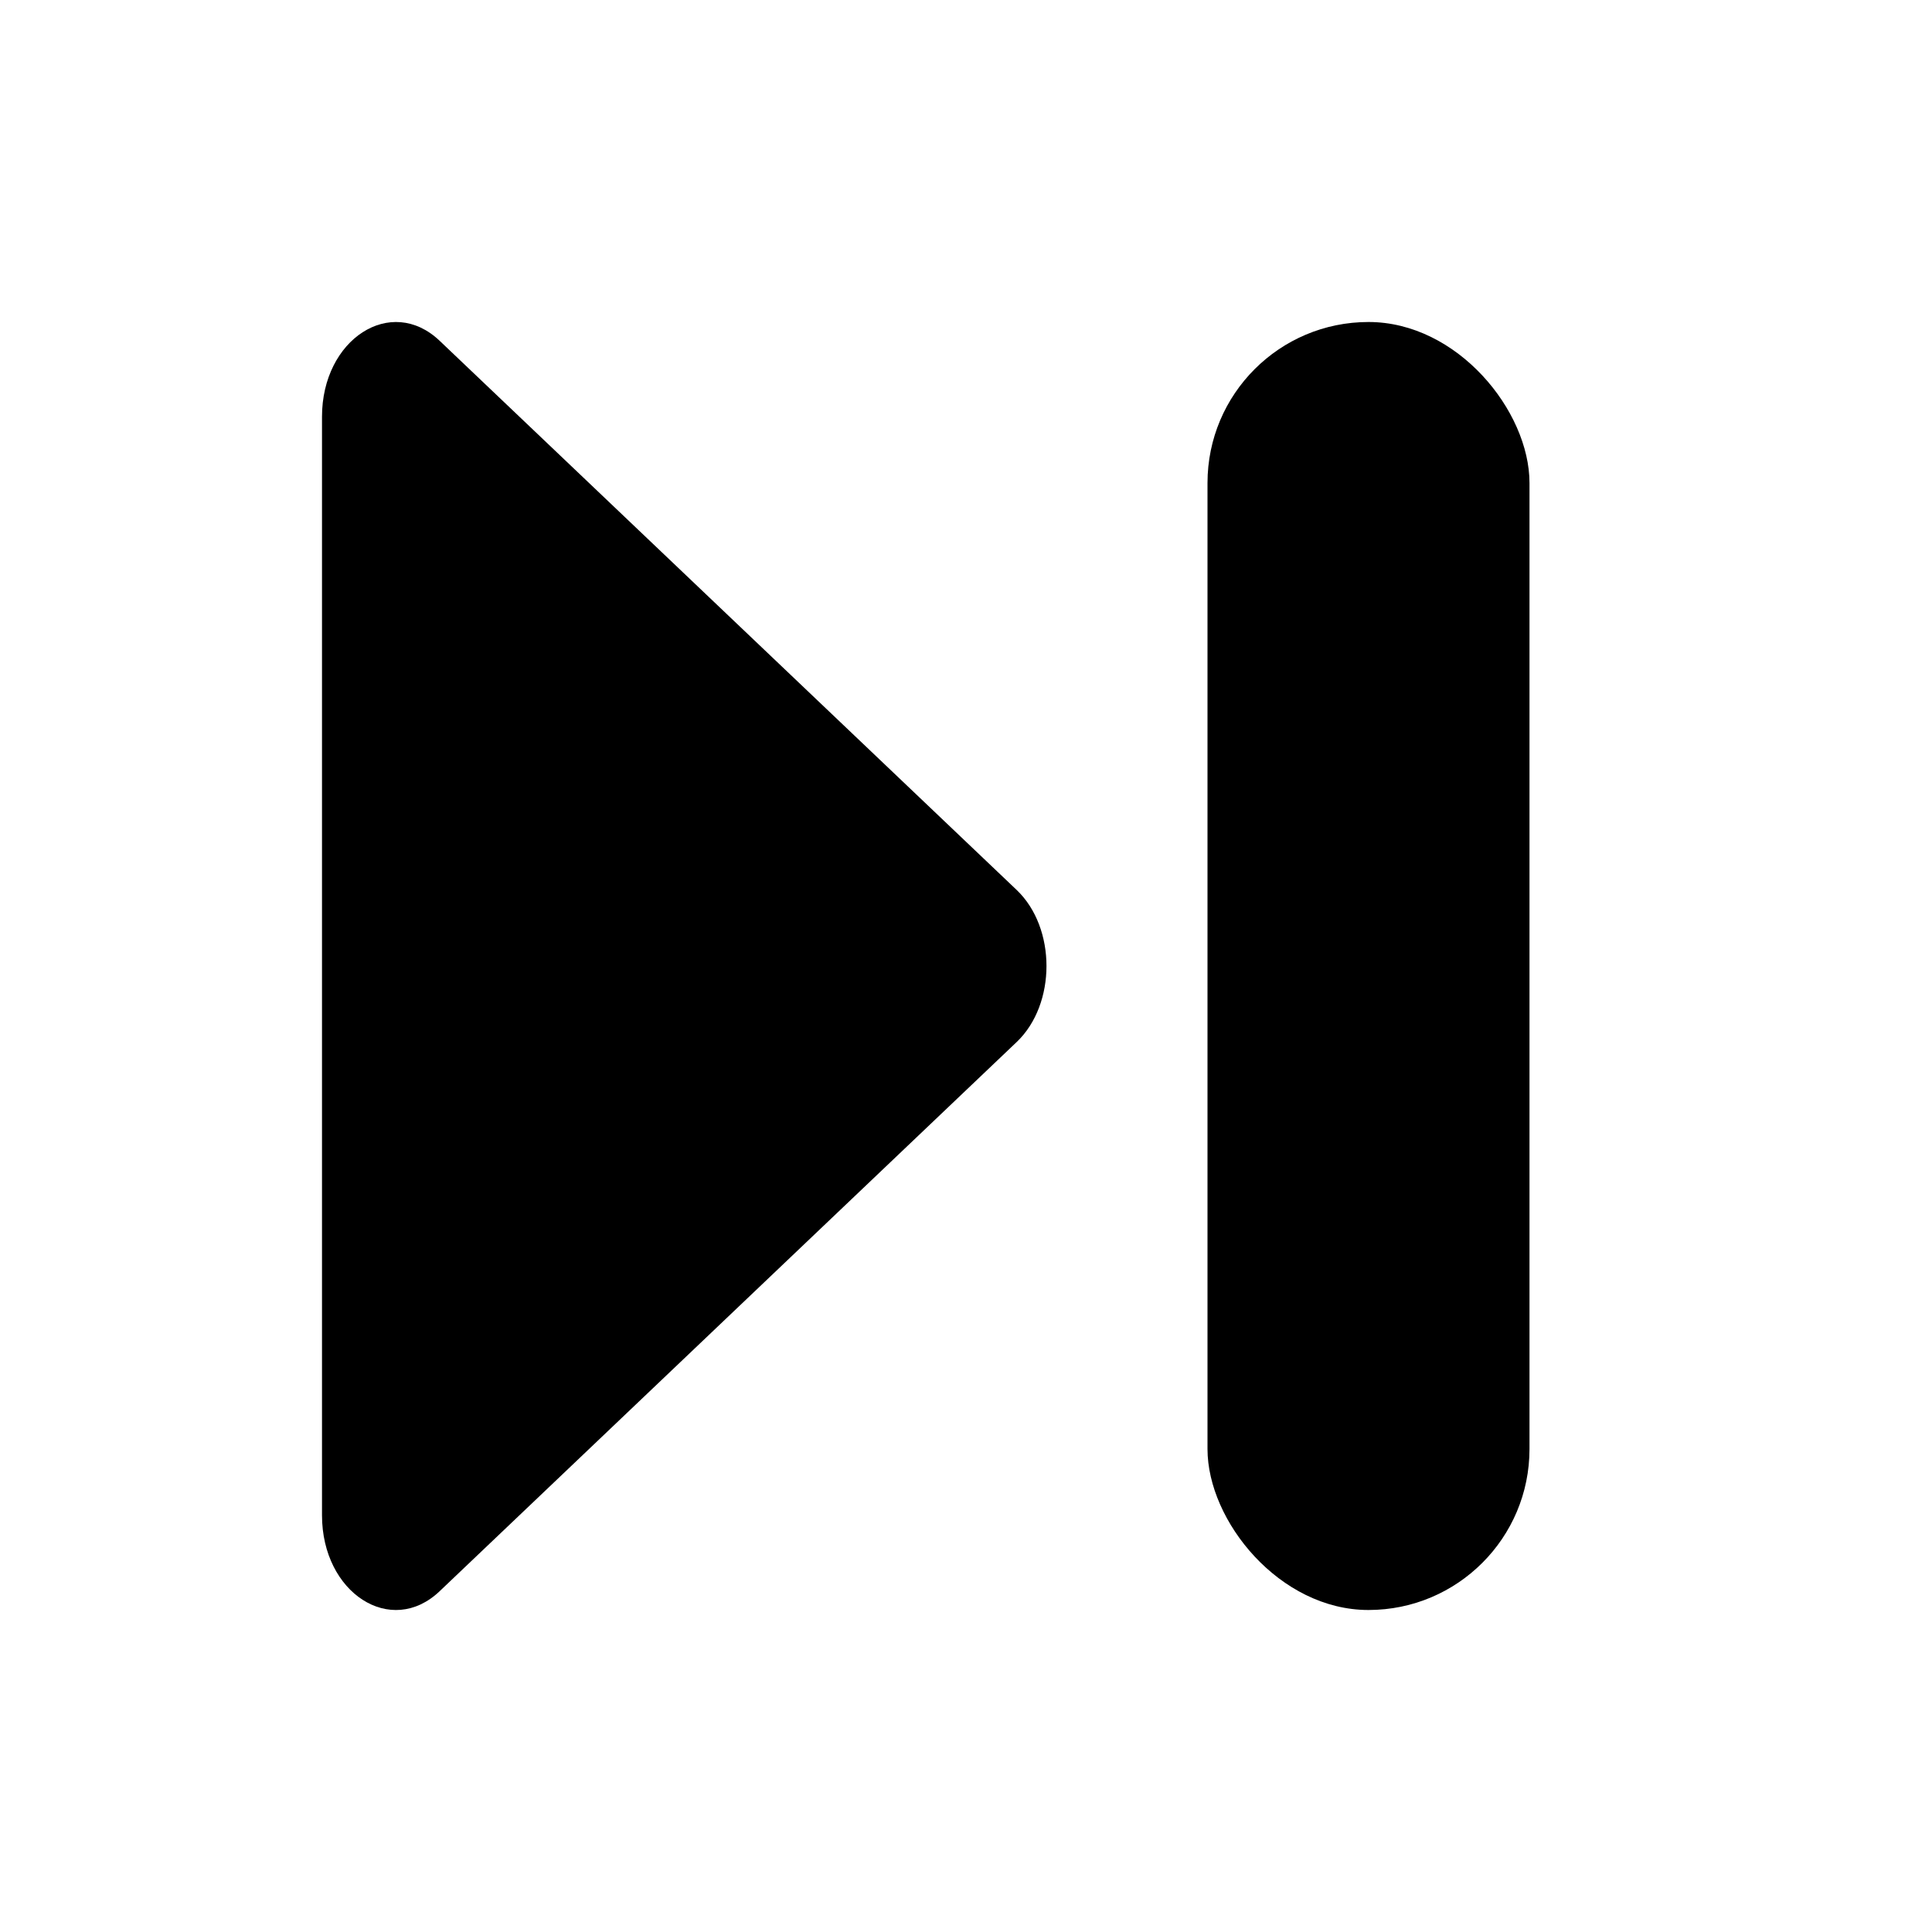 <svg viewBox="0 0 24 24"><path d="M12.63 11.056c.493.47.493 1.418 0 1.888l-7.168 6.822C4.858 20.342 4 19.79 4 18.823V5.177c0-.965.858-1.519 1.462-.943l7.168 6.822Z"/><rect width="4" height="16" x="15" y="4" rx="2"/></svg>